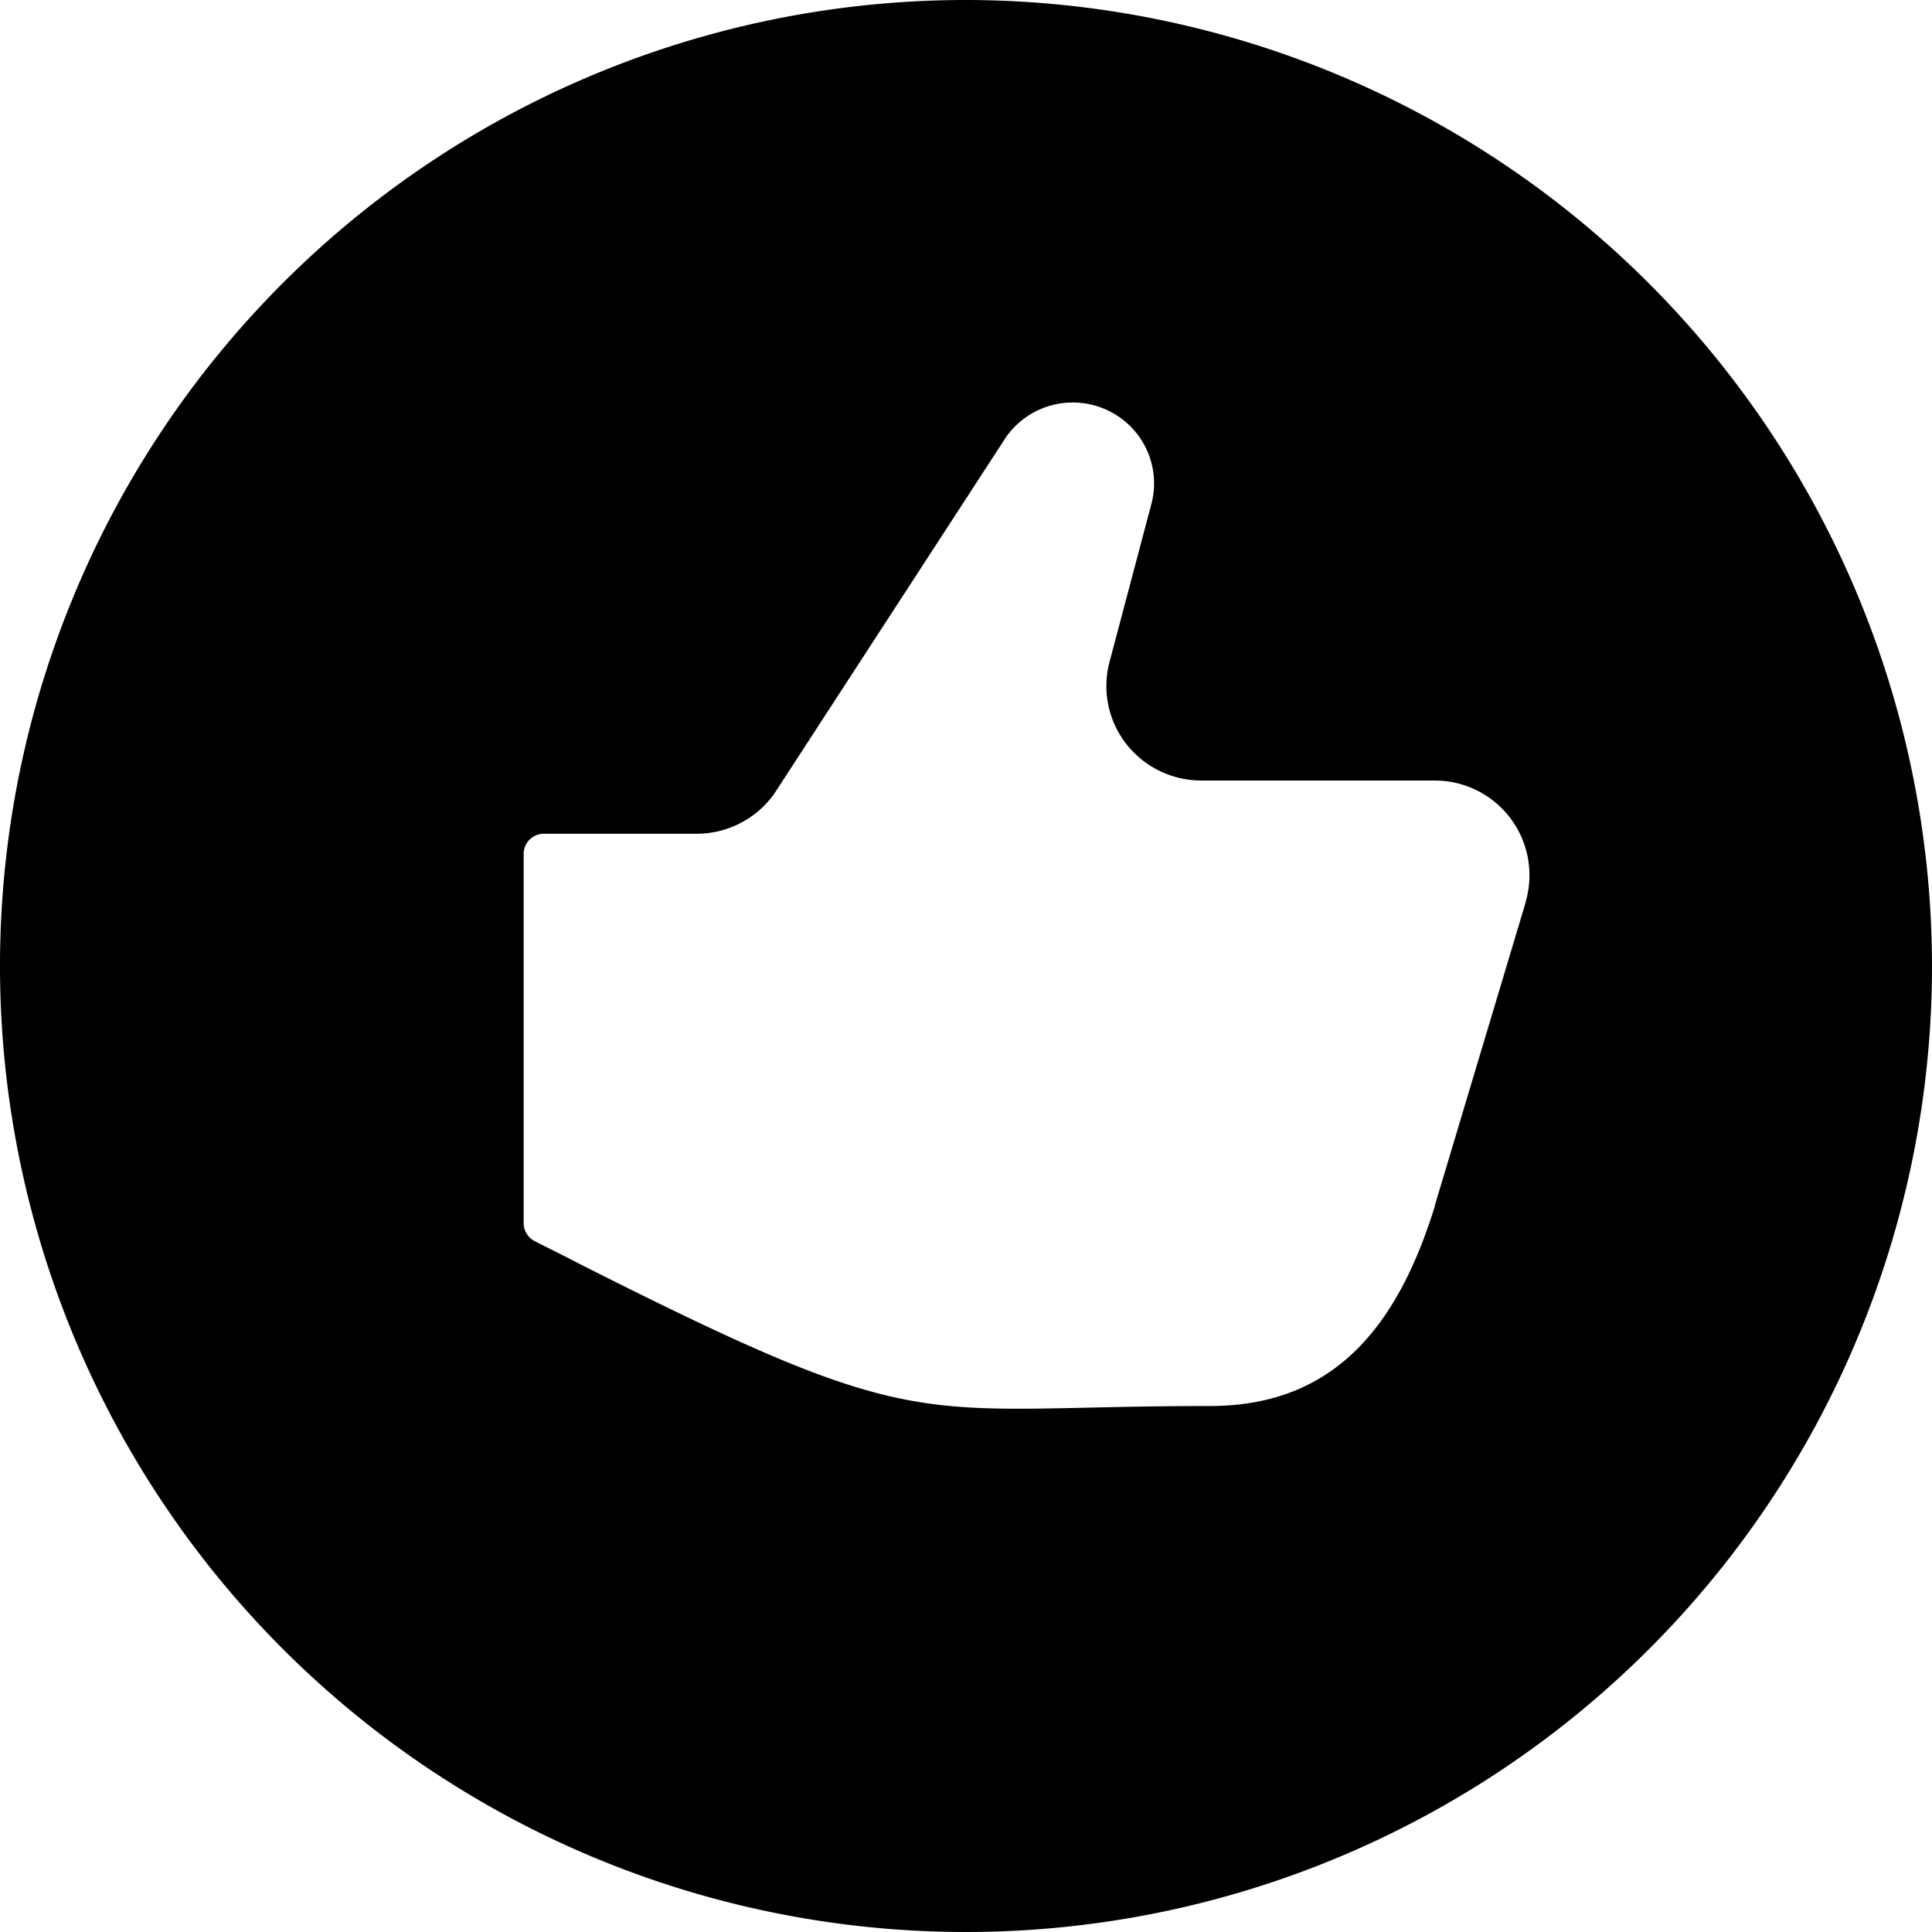 <svg xmlns="http://www.w3.org/2000/svg" viewBox="0 0 24 24"><title>like-circle</title><path d="M12,0A12,12,0,1,0,24,12,12.013,12.013,0,0,0,12,0Zm6.949,11.213,0,.007-1.125,3.755,0,.009c-.457,1.476-1.239,2.482-2.792,2.482-3.706,0-3.495.427-7.824-1.761-.19-.1-.378-.191-.567-.288a.252.252,0,0,1-.136-.223V10.607a.25.25,0,0,1,.25-.25H8.656a1.181,1.181,0,0,0,.964-.5L12.5,5.426a1.014,1.014,0,0,1,1.611-.054,1,1,0,0,1,.192.888l-.52,1.963a1.169,1.169,0,0,0,.206,1.016,1.183,1.183,0,0,0,.934.457H17.82a1.176,1.176,0,0,1,1.129,1.517Z"/></svg>